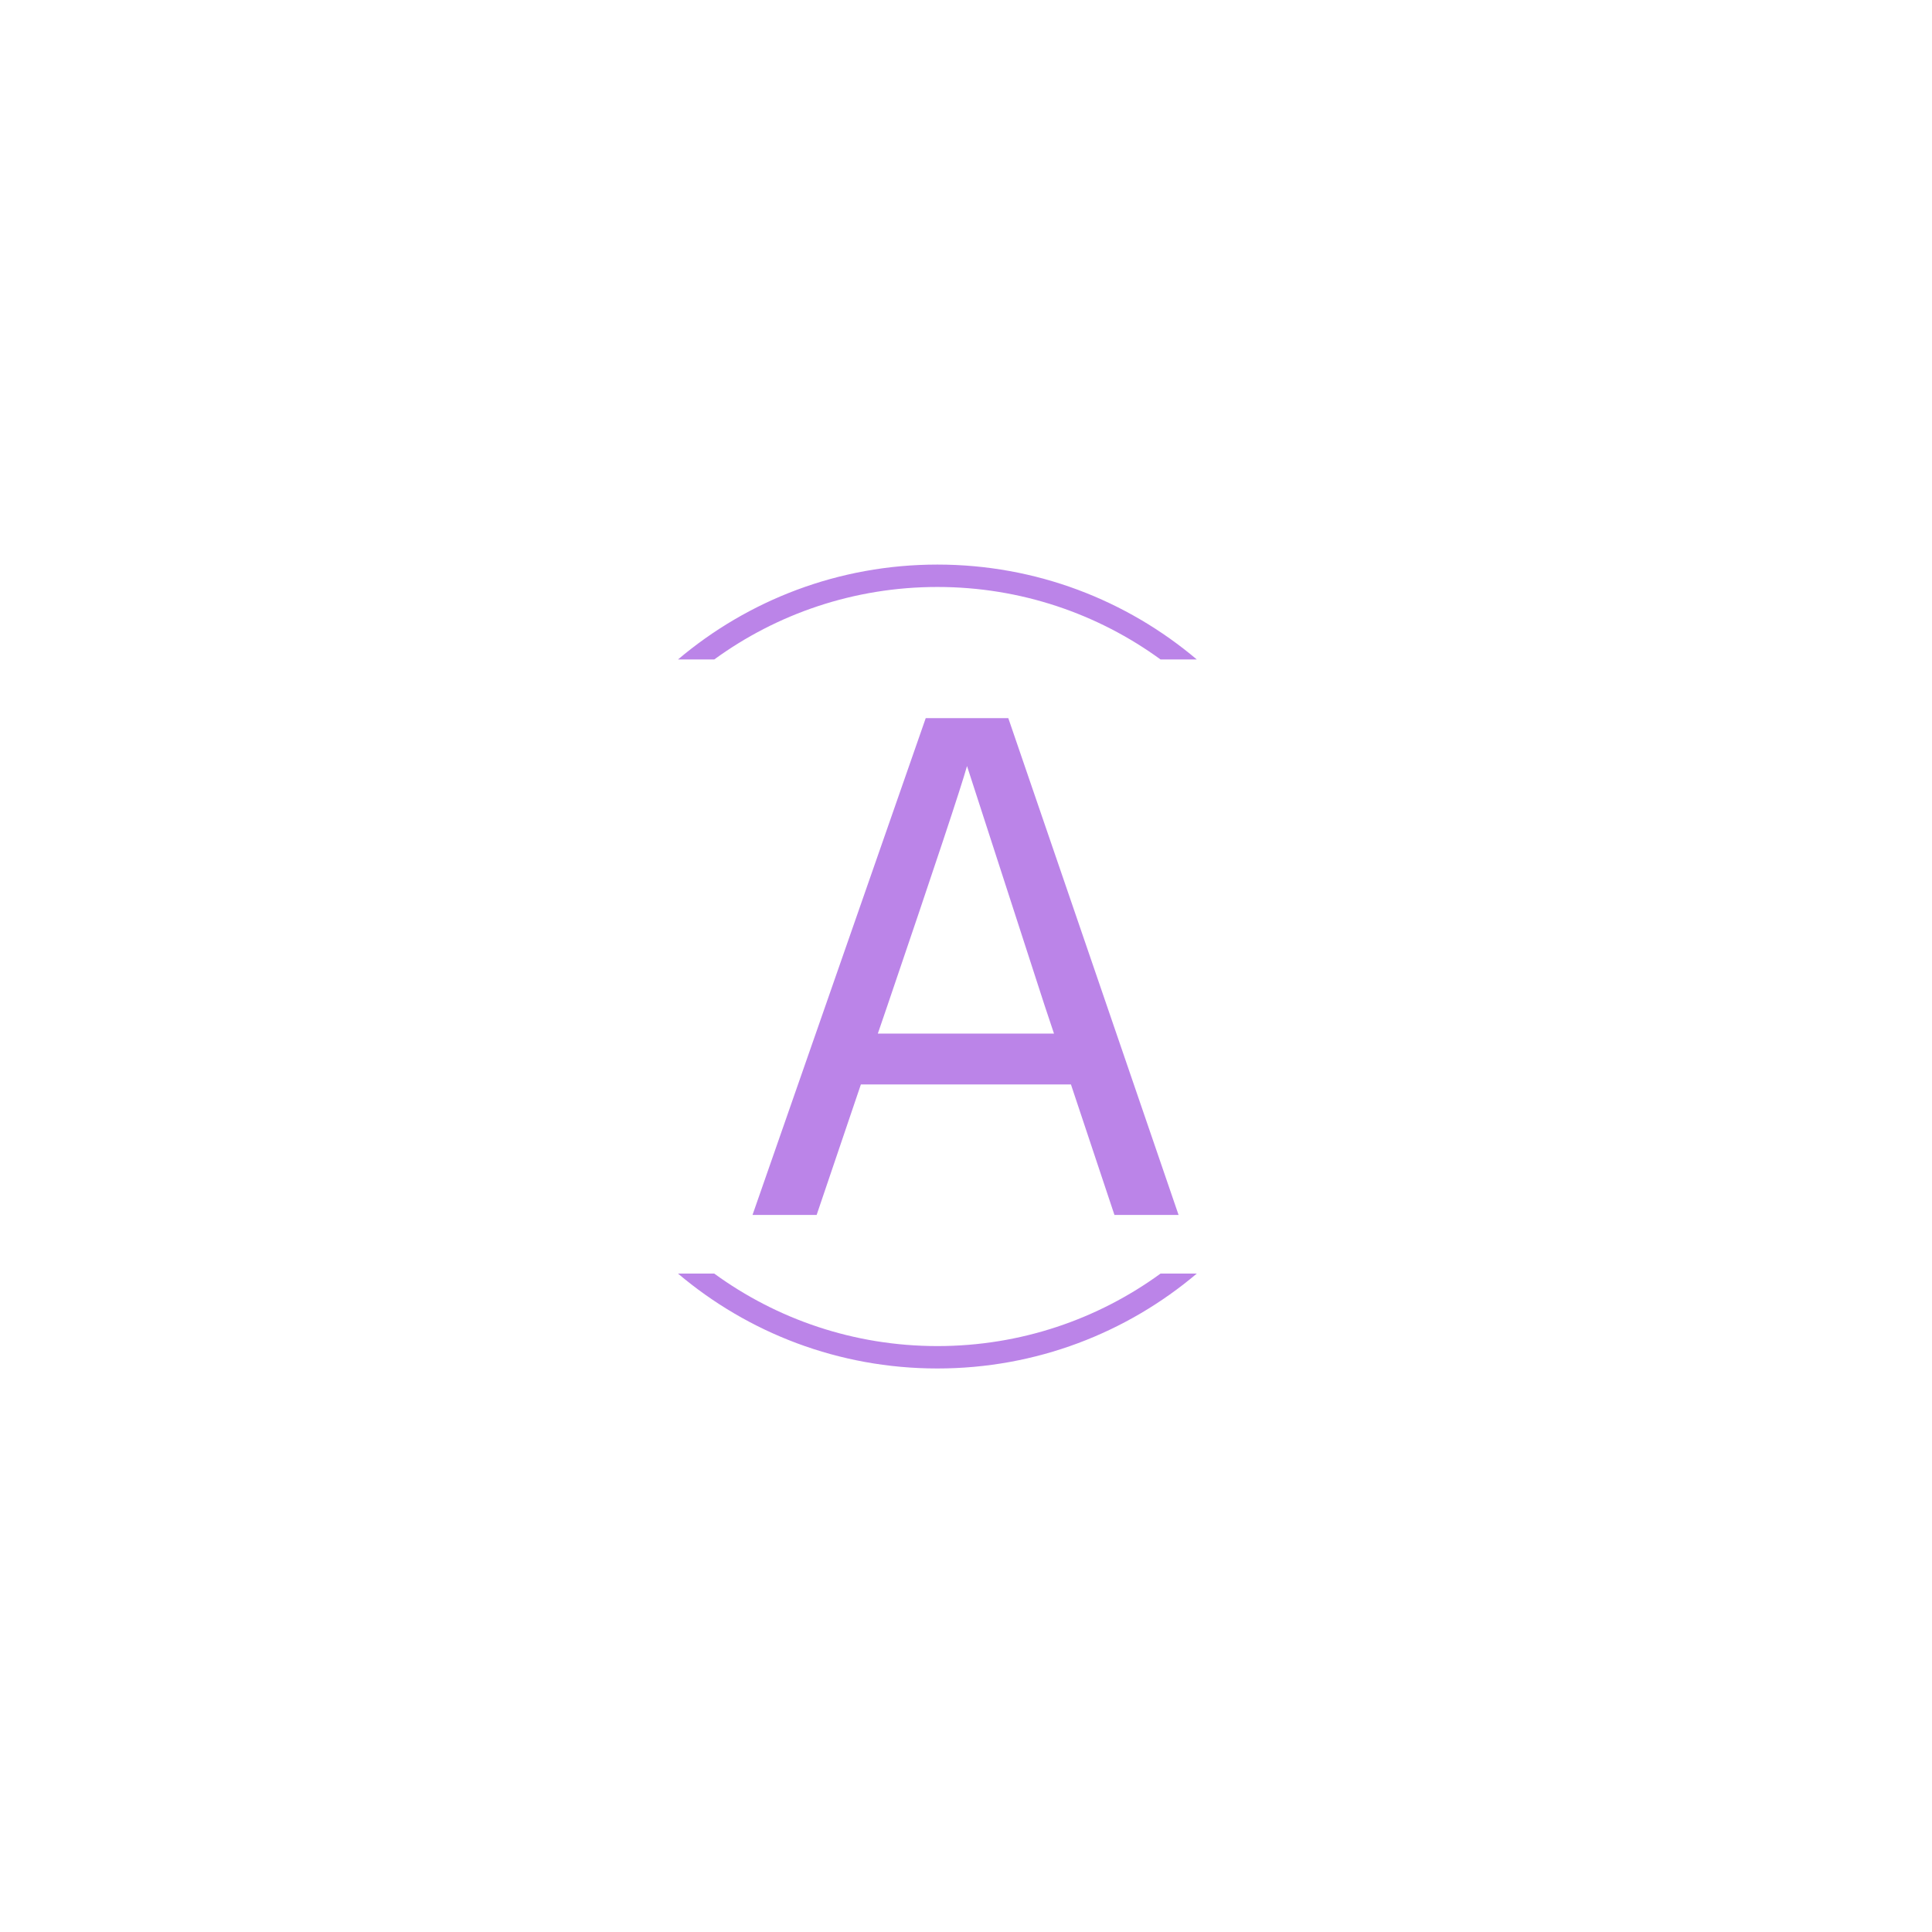 <svg xmlns="http://www.w3.org/2000/svg" version="1.1" xmlns:xlink="http://www.w3.org/1999/xlink" xmlns:svgjs="http://svgjs.dev/svgjs" width="1500" height="1500" viewBox="0 0 1500 1500"><rect width="1500" height="1500" fill="#ffffff"></rect><g transform="matrix(0.667,0,0,0.667,249.394,438.586)"><svg viewBox="0 0 396 247" data-background-color="#ffffff" preserveAspectRatio="xMidYMid meet" height="935" width="1500" xmlns="http://www.w3.org/2000/svg" xmlns:xlink="http://www.w3.org/1999/xlink"><g id="tight-bounds" transform="matrix(1,0,0,1,0.24,-0.1)"><svg viewBox="0 0 395.52 247.2" height="247.2" width="395.52"><g><svg></svg></g><g><svg viewBox="0 0 395.52 247.2" height="247.2" width="395.52"><g transform="matrix(1,0,0,1,132.255,47.215)"><svg viewBox="0 0 131.01 152.77" height="152.77" width="131.01"><g><svg viewBox="0 0 131.01 152.77" height="152.77" width="131.01"><g><svg viewBox="0 0 131.01 152.77" height="152.77" width="131.01"><g><svg viewBox="0 0 131.01 152.77" height="152.77" width="131.01"><g id="textblocktransform"><svg viewBox="0 0 131.01 152.77" height="152.77" width="131.01" id="textblock"><g><svg viewBox="0 0 131.01 152.77" height="152.77" width="131.01"><g transform="matrix(1,0,0,1,0,0)"><svg width="131.01" viewBox="1.75 -33.7 28.9 33.7" height="152.77" data-palette-color="#bb84e8"><path d="M10.9-14.2L10.25-12.3 22.2-12.3 21.55-14.25 16.3-30.45Q15.7-28.3 10.9-14.2L10.9-14.2ZM30.65 0L26.3 0 23.35-8.85 9.1-8.85 6.1 0 1.75 0 13.5-33.7 19.1-33.7 30.65 0Z" opacity="1" transform="matrix(1,0,0,1,0,0)" fill="#bb84e8" class="wordmark-text-0" data-fill-palette-color="primary" id="text-0"></path></svg></g></svg></g></svg></g></svg></g></svg></g></svg></g></svg></g><g><path d="M189.105 0c30.402 0 58.24 10.976 79.768 29.183l-11.147 0c-19.26-14.022-42.974-22.294-68.621-22.295-25.647 0-49.361 8.272-68.621 22.295l-11.147 0c21.528-18.206 49.366-29.183 79.768-29.183zM189.105 247.2c-30.402 0-58.24-10.976-79.768-29.183l11.147 0c19.26 14.022 42.974 22.294 68.621 22.295 25.647 0 49.361-8.272 68.621-22.295l11.147 0c-21.528 18.206-49.366 29.183-79.768 29.183z" fill="#bb84e8" stroke="transparent" data-fill-palette-color="tertiary"></path></g></svg></g><defs></defs></svg><rect width="395.52" height="247.2" fill="none" stroke="none" visibility="hidden"></rect></g></svg></g></svg>
